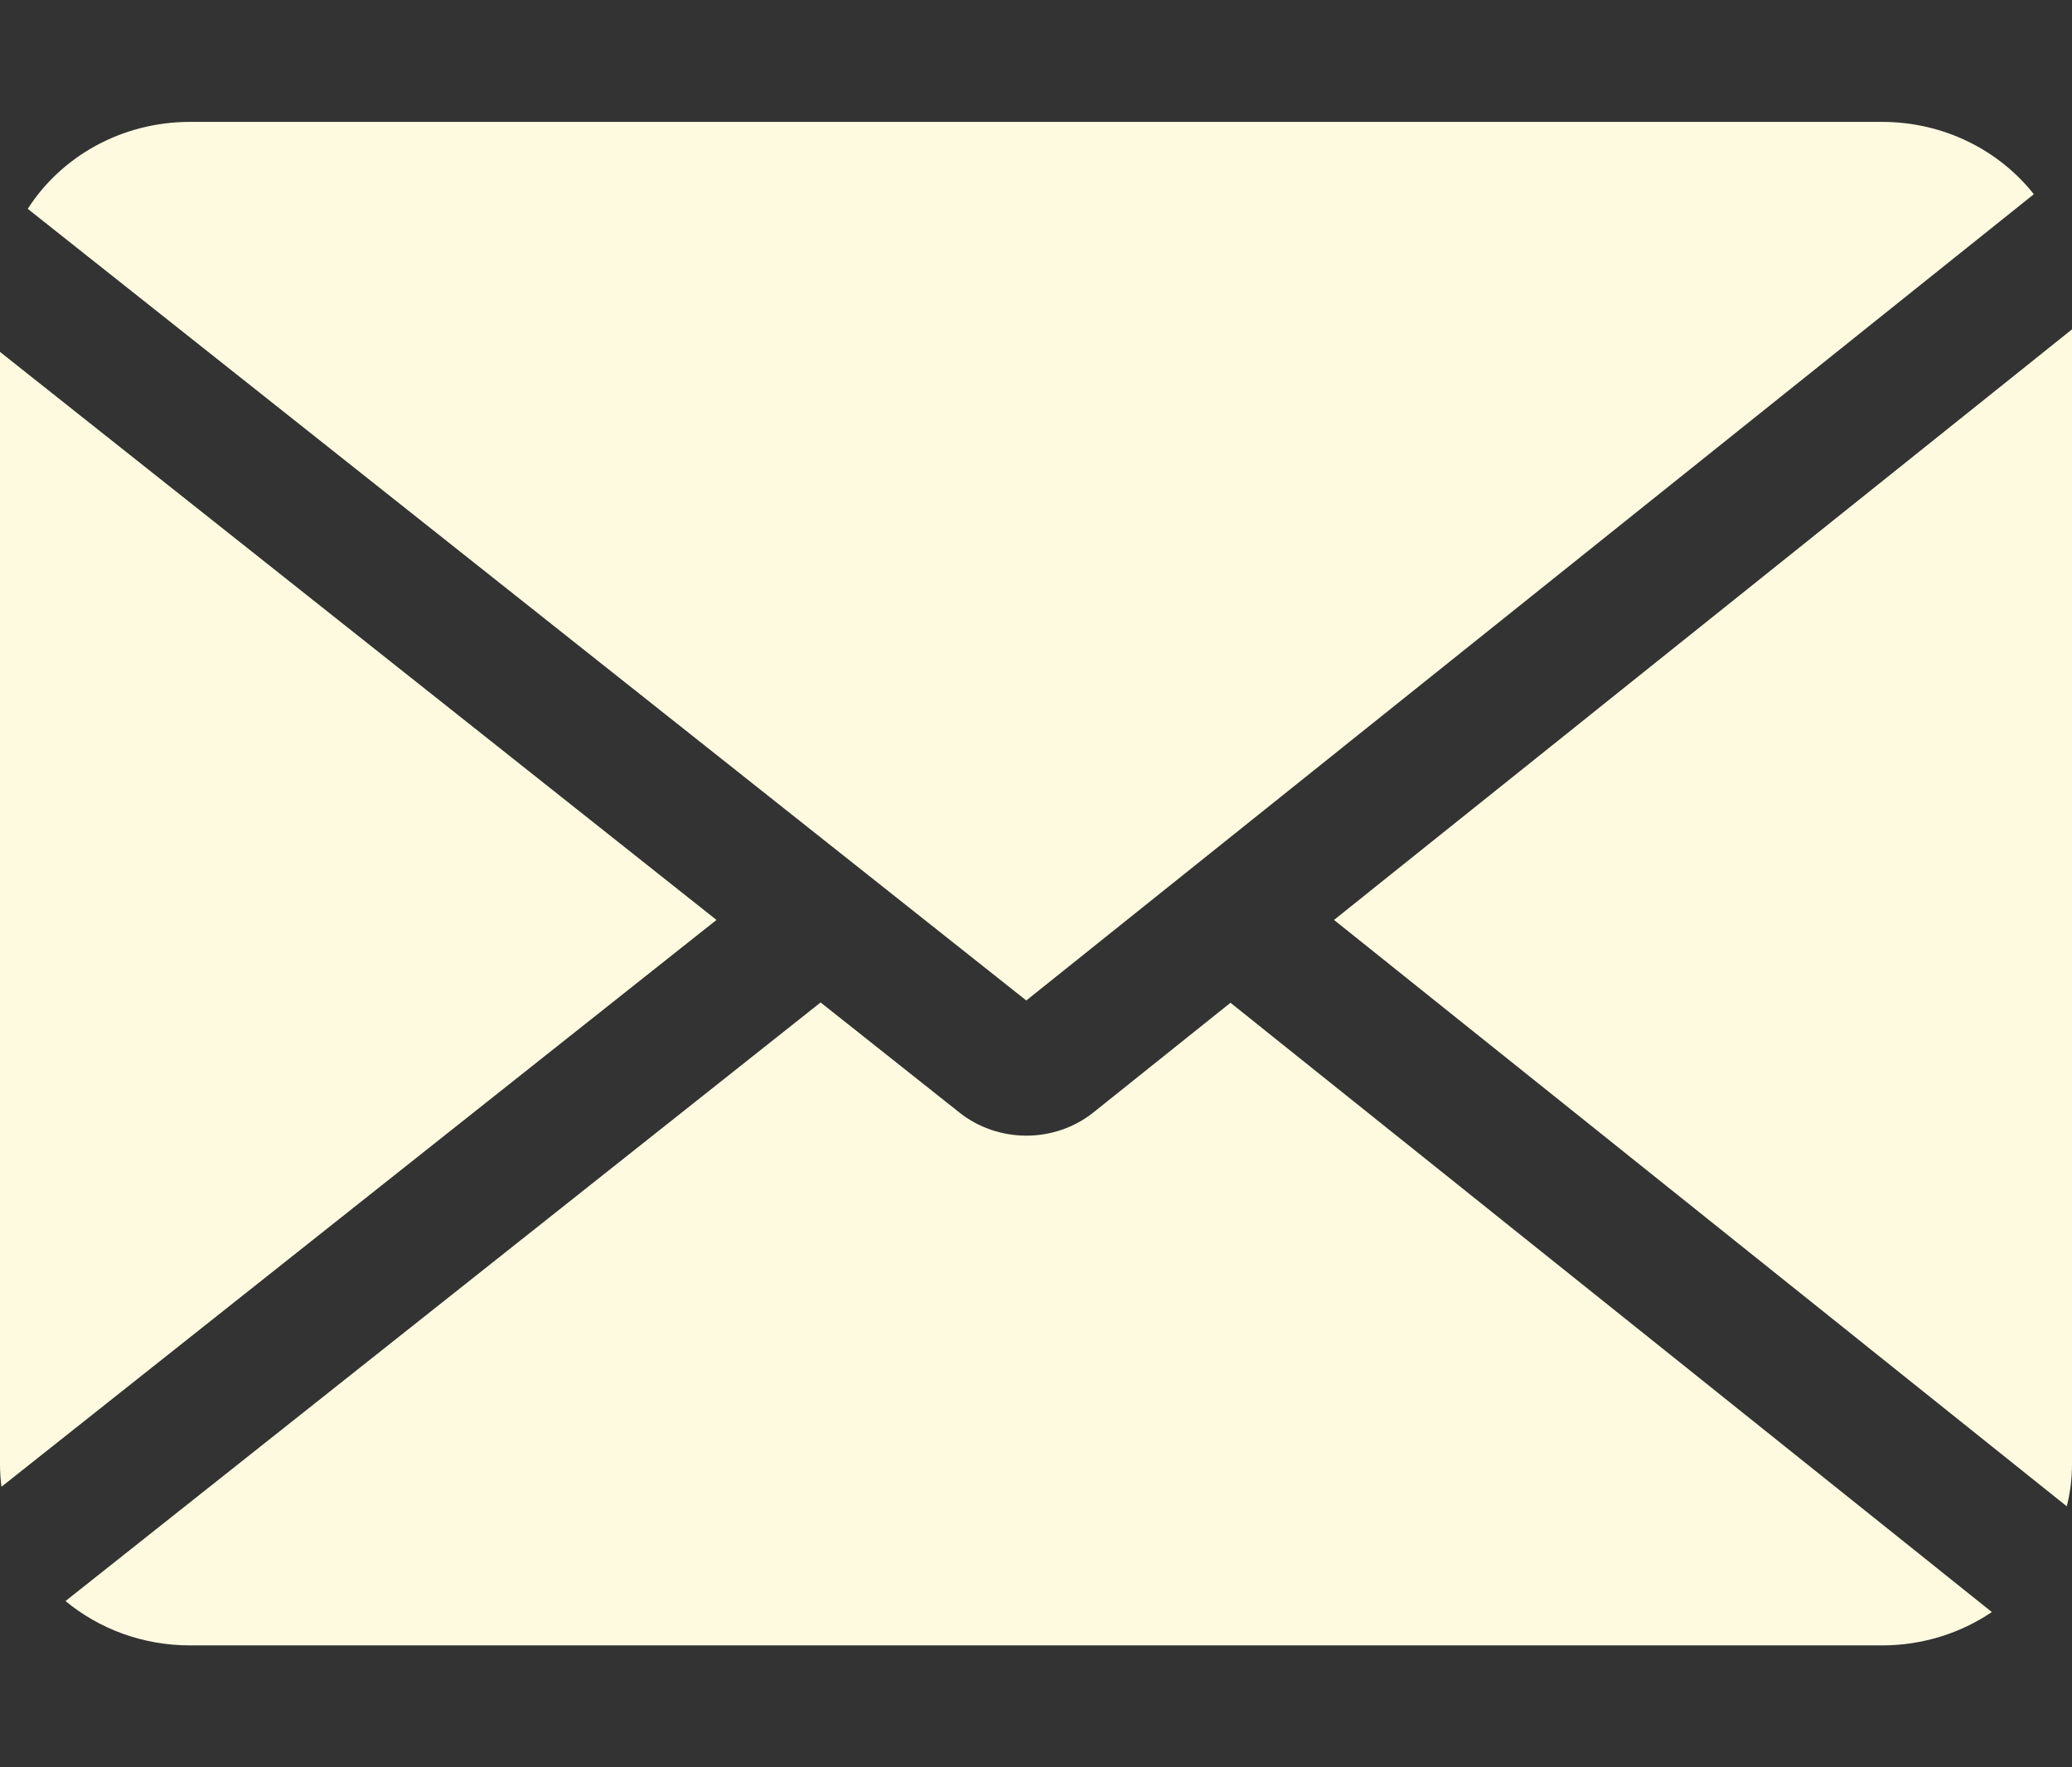 <svg width="68" height="58" viewBox="0 0 68 58" fill="none" xmlns="http://www.w3.org/2000/svg">
<rect x="0" y="0" width="68" height="58" fill="#333333" stroke="none"/>
<path fill-rule="evenodd" clip-rule="evenodd" d="M61.761 4C63.799 4 65.608 4.932 66.747 6.374L33.681 32.834L0.911 6.854C2.006 5.142 3.983 4 6.239 4H61.761ZM0 48.048V11.549L23.514 30.191L0.048 48.793C0.016 48.549 0 48.3 0 48.048ZM2.15 52.544C3.245 53.451 4.675 54 6.239 54H61.761C63.105 54 64.35 53.594 65.369 52.905L40.383 32.91L35.889 36.505C34.618 37.522 32.767 37.526 31.491 36.515L26.931 32.899L2.15 52.544ZM43.78 30.191L67.829 49.436C67.941 48.99 68 48.526 68 48.048V10.809L43.78 30.191Z" fill="#FEFAE0"/>
</svg>
